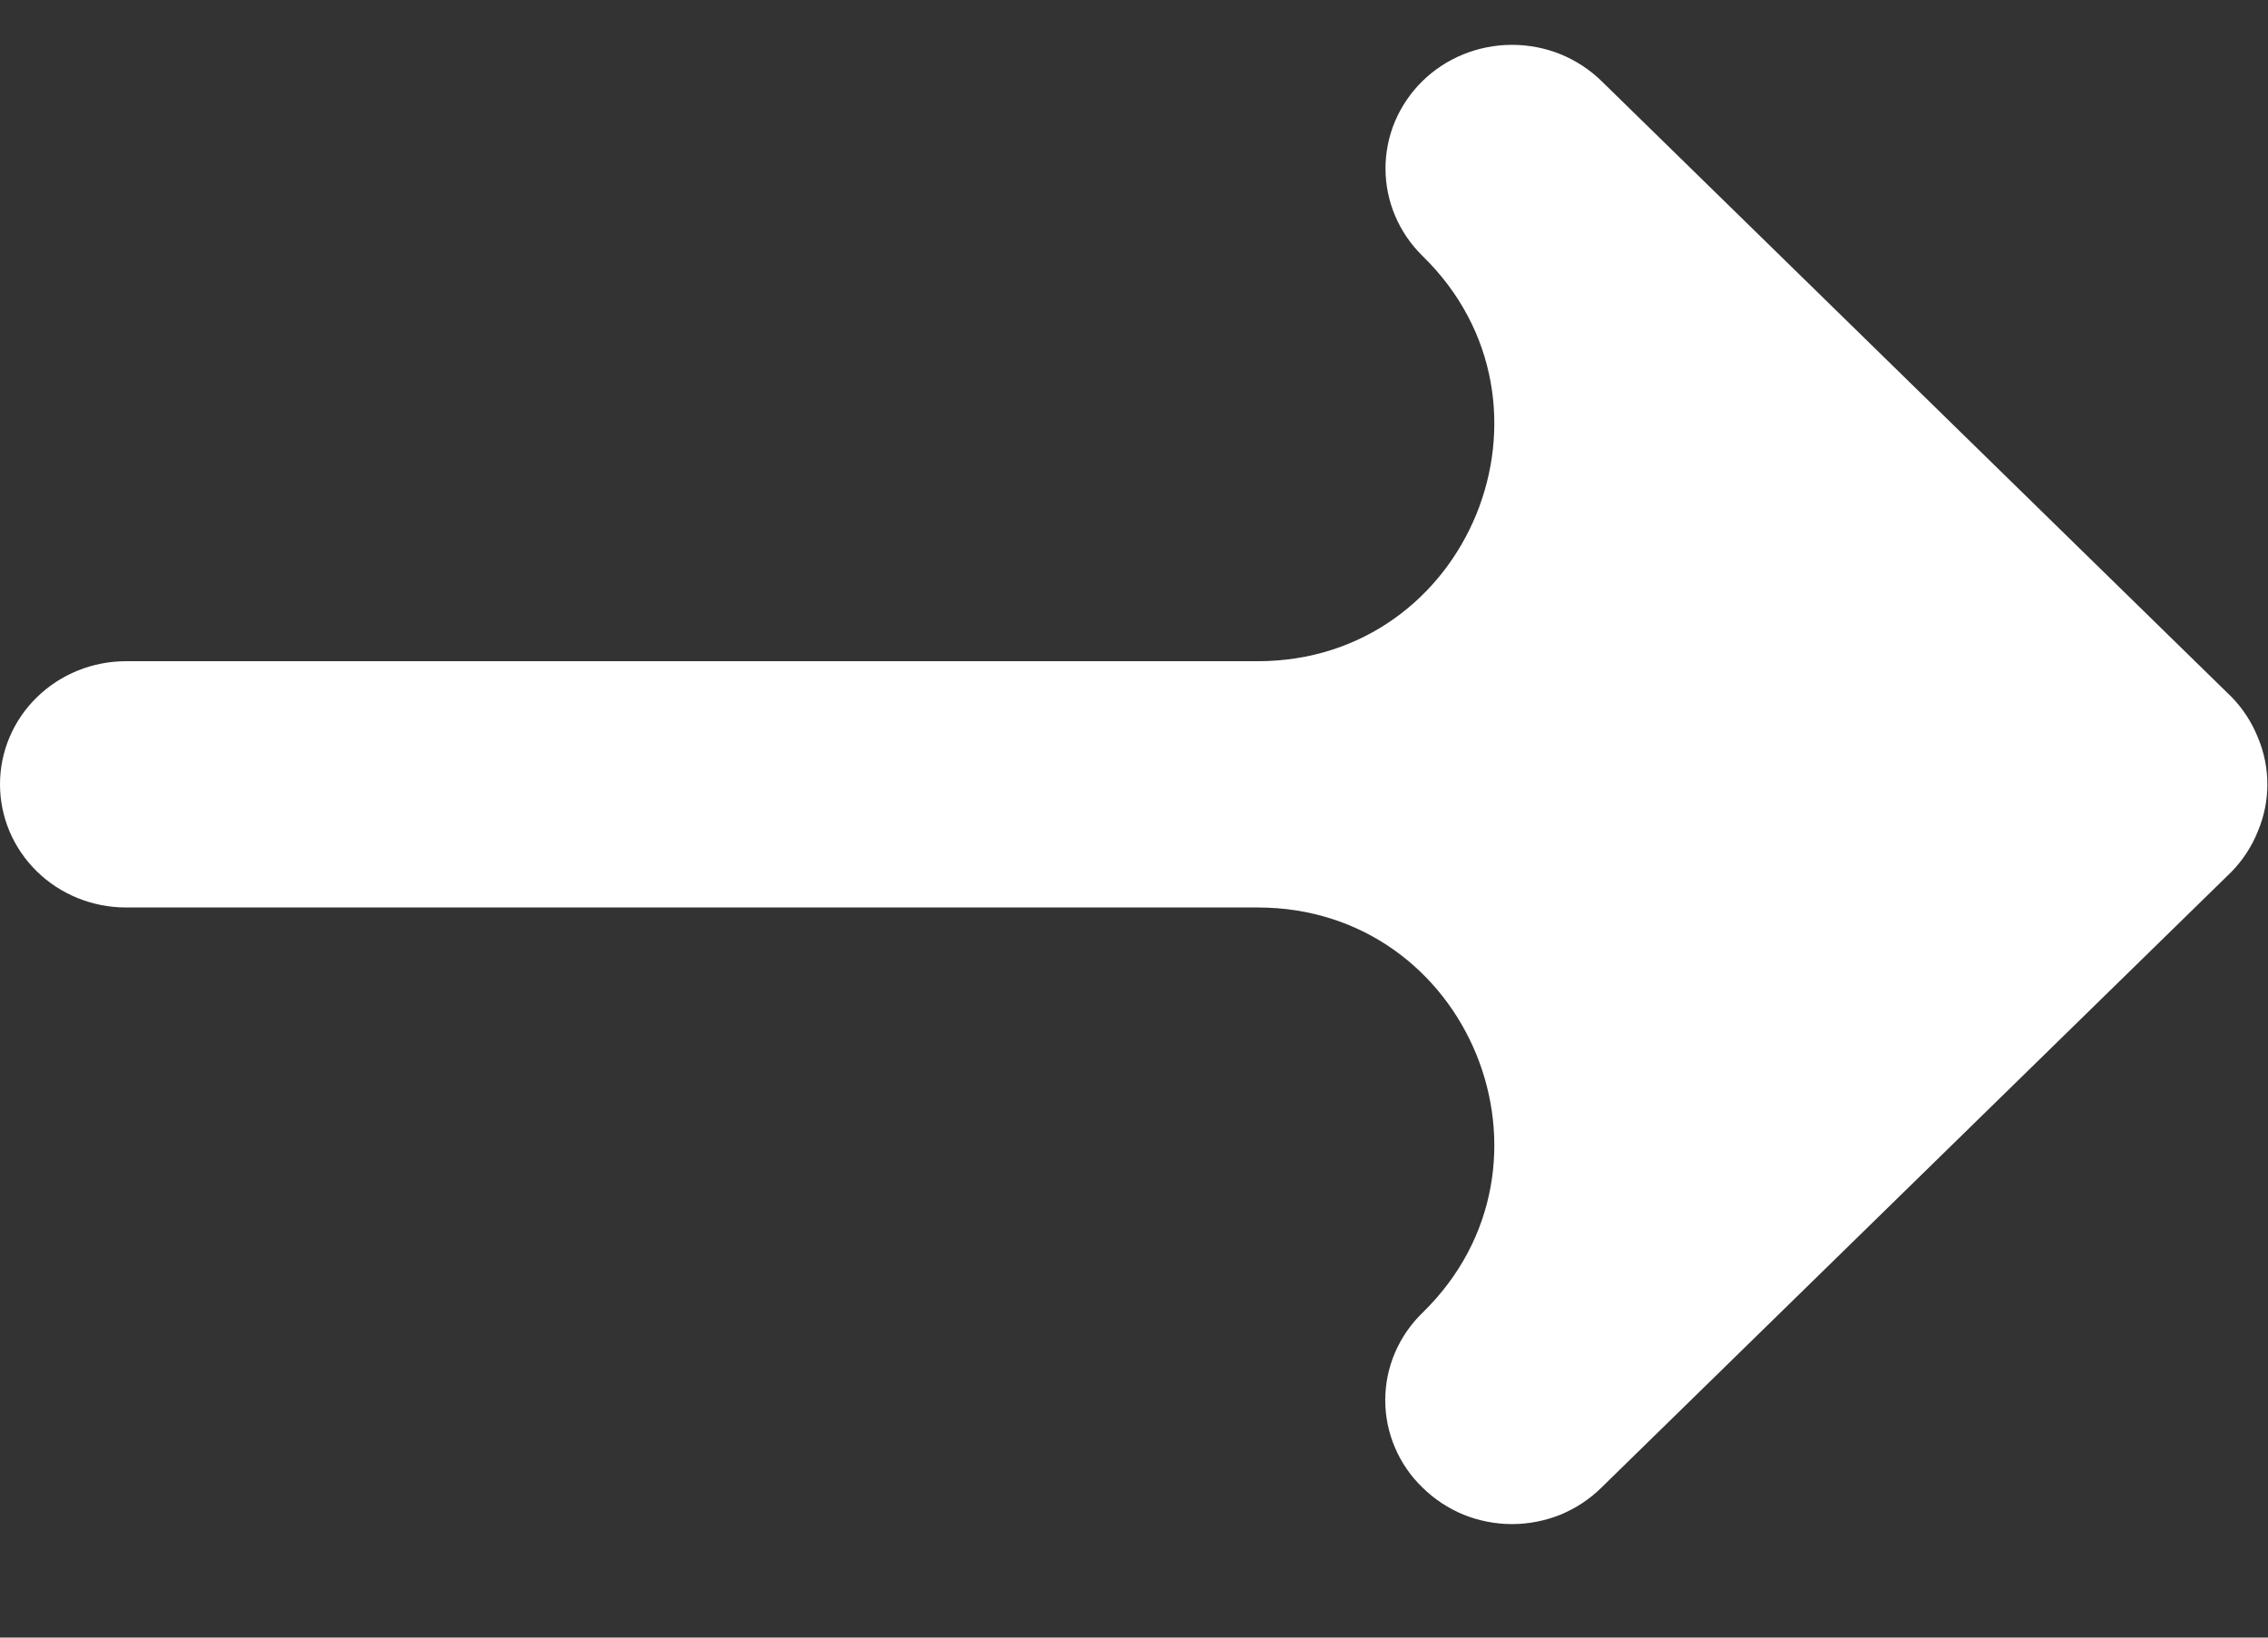 <svg width="18" height="13" viewBox="0 0 18 13" fill="none" xmlns="http://www.w3.org/2000/svg">
<rect x="0" y="0" width="18" height="13" fill="#333333" stroke="none"/>
<path d="M17.92 5.855C17.872 5.735 17.801 5.625 17.71 5.532L12.71 0.643C12.617 0.552 12.506 0.48 12.384 0.43C12.262 0.381 12.132 0.356 12 0.356C11.734 0.356 11.478 0.459 11.29 0.643C11.197 0.734 11.123 0.843 11.072 0.962C11.022 1.081 10.996 1.209 10.996 1.337C10.996 1.598 11.102 1.848 11.29 2.032C12.494 3.206 11.663 5.249 9.981 5.249H1C0.735 5.249 0.48 5.352 0.293 5.535C0.105 5.718 0 5.967 0 6.226C0 6.486 0.105 6.734 0.293 6.918C0.48 7.101 0.735 7.204 1 7.204H9.981C11.663 7.204 12.494 9.247 11.29 10.421C11.196 10.512 11.122 10.62 11.071 10.739C11.02 10.858 10.994 10.986 10.994 11.115C10.994 11.244 11.02 11.372 11.071 11.491C11.122 11.611 11.196 11.719 11.29 11.809C11.383 11.901 11.494 11.974 11.615 12.024C11.737 12.073 11.868 12.099 12 12.099C12.132 12.099 12.263 12.073 12.385 12.024C12.506 11.974 12.617 11.901 12.71 11.809L17.71 6.921C17.801 6.828 17.872 6.718 17.92 6.598C18.02 6.36 18.02 6.093 17.92 5.855Z" fill="white"/>
</svg>
